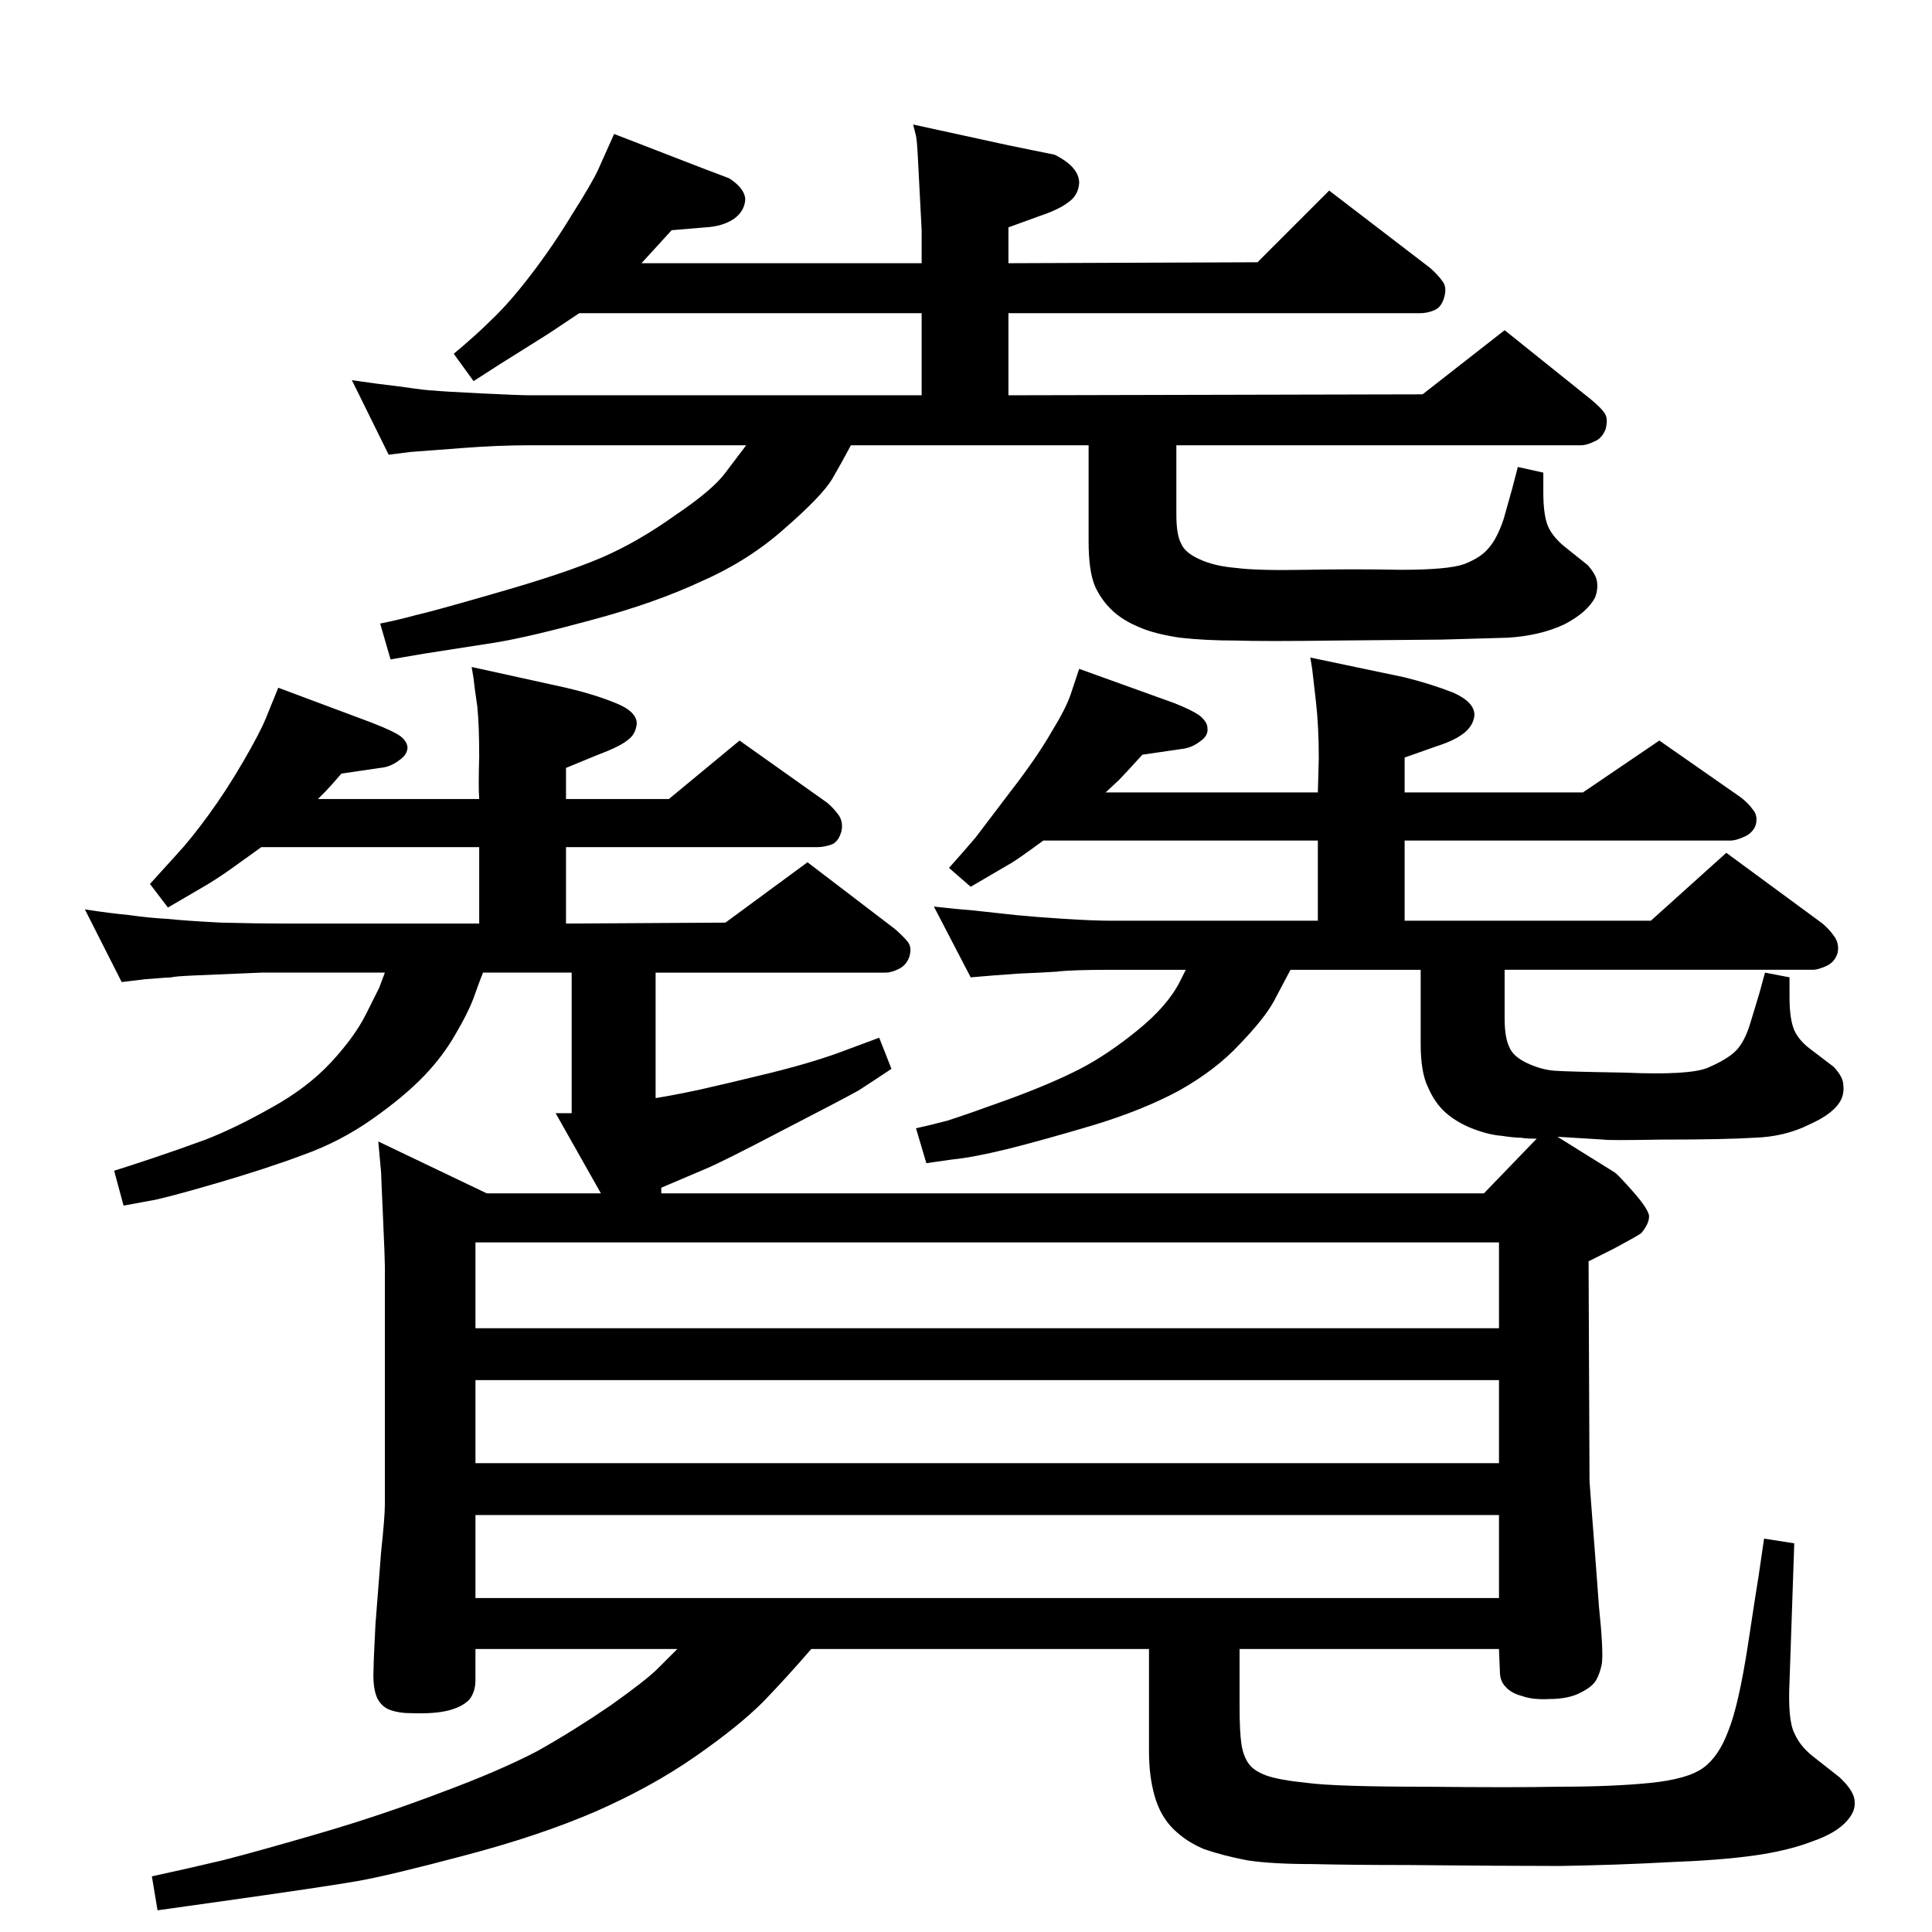 <?xml version="1.0" standalone="no"?>
<!DOCTYPE svg PUBLIC "-//W3C//DTD SVG 1.1//EN" "http://www.w3.org/Graphics/SVG/1.1/DTD/svg11.dtd" >
<svg xmlns="http://www.w3.org/2000/svg" xmlns:xlink="http://www.w3.org/1999/xlink" version="1.1" viewBox="0 0 2048 2048">
  <g transform="matrix(1 0 0 -1 0 2048)">
   <path fill="currentColor"
d="M1314 300v-61q0 -27 2 -40t8 -21q5 -7 18 -12q14 -5 44 -8q31 -4 125 -4q94 -1 141 0q57 0 97 4t56.5 16t26.5 39q11 27 21 92q10 66 11 71l6 41l32 -5l-5 -146q-2 -41 5 -55q6 -14 20 -25l28 -22q16 -15 16 -26q1 -10 -8 -20q-11 -13 -37 -22q-26 -10 -62 -15t-90 -7
q-54 -3 -115 -4q-60 0 -163 1q-57 0 -100 1q-43 0 -69 4q-26 5 -46 12q-19 8 -32.5 21.5t-19.5 34.5t-6 47v109h-358q-25 -29 -51 -56q-26 -26 -72 -58t-105 -58q-60 -26 -140 -47q-79 -21 -113 -27t-155 -23l-57 -8l-6 36q37 8 75 17q39 10 104 29t128 43q62 23 102 44
q39 22 77 48q38 27 50 39l21 21h-214v-33q0 -12 -6 -20q-7 -8 -22 -12t-41 -3q-13 0 -23 4q-9 4 -13 14q-4 11 -3 29q0 8 2 47q3 40 6 77q4 37 4 51v251q0 8 -2 53q-2 44 -2 47l-3 33l115 -55h121l-48 85h17v149h-94q-4 -10 -10 -27q-6 -16 -19 -38q-13 -23 -33 -44
q-21 -22 -55 -46t-73 -38q-40 -15 -95 -31t-69 -18l-27 -5l-10 37q13 4 40 13t57 20q31 12 70 34q38 21 63 48t37 51l14 28l6 16h-131l-71 -3q-22 -1 -24 -2q-3 0 -28 -2l-25 -3l-39 77q26 -4 47 -6q21 -3 40 -4q19 -2 57 -4q39 -1 70 -1h204v81h-231l-32 -23
q-17 -12 -31 -20l-36 -21l-19 25l29 32q14 15 33 41t37 57t24 46l13 32l99 -37q23 -9 30 -14t8 -12q0 -8 -9 -14q-9 -7 -20 -8l-41 -6q-13 -15 -17 -19l-8 -8h171q-1 13 0 45q0 33 -2 53q-3 20 -4 30l-2 12l100 -22q30 -7 52 -16q23 -9 23 -22q-1 -11 -9 -17q-8 -7 -32 -16
l-34 -14v-33h109l75 62l93 -66q7 -6 12 -13t3 -17q-3 -11 -10 -14q-8 -3 -16 -3h-266v-81l169 1l87 64l93 -71q9 -8 13 -13q5 -6 2 -16q-3 -9 -11 -13t-14 -4h-244v-133q19 3 47 9q27 6 76 18q48 12 79 24l35 13l13 -33q-18 -12 -35 -23q-18 -10 -82 -43q-63 -33 -80 -40
l-47 -20v-6h872l56 58q-11 0 -17 1q-7 0 -20 2q-14 1 -32 8q-17 7 -28 17t-18 26q-8 16 -8 46v79h-138l-18 -34q-10 -18 -36 -45q-25 -27 -64 -49q-39 -21 -92 -37q-54 -16 -90 -25q-37 -9 -58 -11l-28 -4l-11 37q14 3 33 8q19 6 66 23q46 17 75 32t61 41t45 52l6 12h-79
q-43 0 -58 -2q-15 -1 -40 -2l-27 -2l-24 -2l-39 75q27 -3 41 -4l46 -5q20 -2 51 -4q32 -2 50 -2h219v85h-291q-30 -22 -36 -25l-41 -24l-23 20q17 19 28 32l38 50q27 35 42 61q16 26 21 41l9 27l100 -36q18 -7 27 -13q9 -7 9 -14q1 -8 -8 -14q-9 -7 -20 -8l-41 -6
q-20 -22 -25 -27l-14 -13h225l1 36q0 34 -3 60l-4 35l-2 12l100 -21q28 -7 51 -16q23 -10 23 -24q-1 -11 -11 -19t-29 -14l-34 -12v-37h189l81 55l86 -60q8 -6 13 -13q6 -7 3 -17q-3 -8 -12 -12t-14 -4h-346v-85h261l80 72l102 -75q7 -6 12 -13q6 -8 4 -18q-3 -10 -12 -14
t-14 -4h-327v-51q0 -21 5 -31q4 -10 19 -17t29 -8q13 -1 74 -2q68 -3 88 5q21 9 30 18t15 28l10 33l6 22l26 -5v-21q0 -23 5 -35q5 -11 17 -20l25 -19q10 -11 10 -19q1 -8 -2 -15q-7 -15 -34 -27q-26 -13 -58 -14q-31 -2 -99 -2q-57 -1 -61 0l-49 3l61 -38q4 -3 19 -20
t17 -25q1 -8 -8 -19q-2 -2 -30 -17l-26 -13l1 -233q0 -2 6 -79l4 -54q5 -48 3 -61q-2 -10 -6 -17t-16 -13q-13 -7 -33 -7q-18 -1 -29 3q-12 3 -18 10q-6 6 -6 16l-1 24h-275zM1589 640v91h-1085v-91h1085zM1589 585h-1085v-88h1085v88zM1589 442h-1085v-88h1085v88z
M1154 1576h-252q-9 -17 -20 -36q-11 -18 -50 -52q-38 -34 -88 -56q-49 -23 -116 -41q-66 -18 -102 -24l-77 -12l-35 -6l-11 38q20 4 38 9q18 4 87 24q70 20 110 37q39 17 78 45q40 27 53 45l22 29h-230q-33 0 -72 -3l-26 -2q-26 -2 -27 -2l-24 -3l-39 79q27 -4 53 -7
q27 -4 34 -4q9 -1 50 -3t51 -2h416v87h-363l-33 -22l-51 -32l-28 -18l-21 29q24 20 41 37q18 17 41 47t43 63q21 33 28 48l17 38l93 -36l29 -11q17 -11 17 -23q-1 -12 -12 -20q-12 -8 -30 -9l-36 -3l-32 -35h297v35l-4 77q-1 19 -2 23l-3 12l101 -22l49 -10q26 -13 26 -30
q-1 -13 -11 -20q-10 -8 -31 -15l-33 -12v-38l264 1l76 76l107 -82q8 -7 13 -14q5 -6 2 -17t-11 -14q-7 -3 -15 -3h-436v-87l439 1l87 68l91 -73q11 -9 15 -15t1 -17q-4 -10 -12 -13q-8 -4 -14 -4h-429v-73q0 -22 5 -31q4 -10 20 -17q15 -7 38 -9q23 -3 74 -2t101 0
q50 0 67 6q18 7 26 17q9 10 16 31q6 21 9 32l6 23l27 -6v-21q0 -24 5 -36q5 -11 17 -21l25 -20q9 -10 10 -18t-2 -16q-8 -16 -33 -29q-26 -12 -60 -14q-33 -1 -70 -2l-113 -1q-75 -1 -105 0q-32 0 -59 3q-27 4 -43 11q-17 7 -28 17q-12 11 -19 26q-7 16 -7 48v102z" />
  </g>

</svg>
